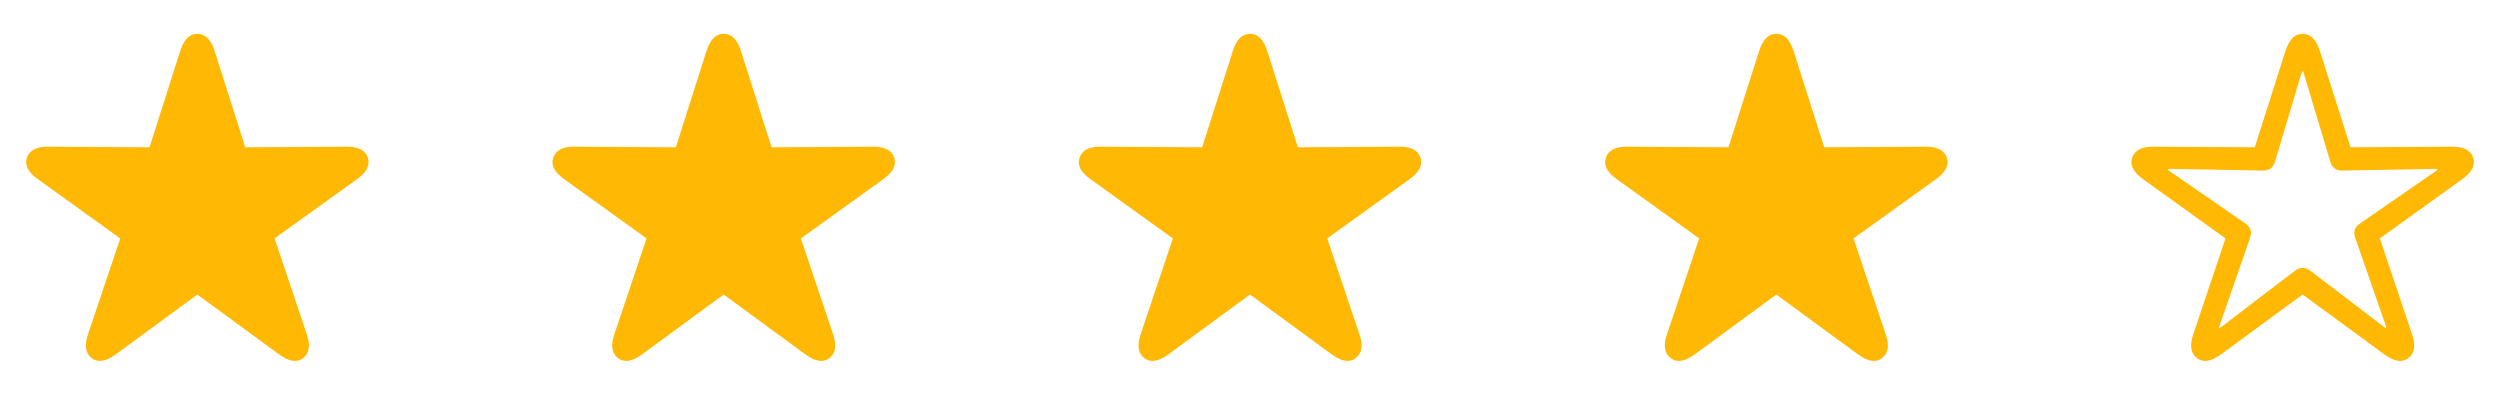 <svg width="76" height="12" viewBox="0 0 76 12" fill="none" xmlns="http://www.w3.org/2000/svg">
<g id="Property 1=4">
<g id="icon/star-fill">
<path id="&#244;&#128;&#139;&#130;" d="M2.792 10.89C2.985 11.035 3.228 10.984 3.519 10.773L5.999 8.954L8.483 10.773C8.774 10.984 9.013 11.035 9.21 10.89C9.402 10.745 9.444 10.506 9.327 10.164L8.347 7.248L10.85 5.448C11.141 5.242 11.258 5.026 11.183 4.792C11.108 4.567 10.888 4.454 10.527 4.459L7.456 4.478L6.524 1.548C6.411 1.201 6.242 1.028 5.999 1.028C5.76 1.028 5.591 1.201 5.478 1.548L4.545 4.478L1.475 4.459C1.114 4.454 0.894 4.567 0.819 4.792C0.739 5.026 0.861 5.242 1.152 5.448L3.655 7.248L2.675 10.164C2.558 10.506 2.6 10.745 2.792 10.89Z" fill="#FFB904"/>
</g>
<g id="icon/star-fill_2">
<path id="&#244;&#128;&#139;&#130;_2" d="M18.792 10.89C18.985 11.035 19.228 10.984 19.519 10.773L21.999 8.954L24.483 10.773C24.774 10.984 25.013 11.035 25.209 10.89C25.402 10.745 25.444 10.506 25.327 10.164L24.347 7.248L26.85 5.448C27.141 5.242 27.258 5.026 27.183 4.792C27.108 4.567 26.888 4.454 26.527 4.459L23.456 4.478L22.524 1.548C22.411 1.201 22.242 1.028 21.999 1.028C21.759 1.028 21.591 1.201 21.478 1.548L20.545 4.478L17.475 4.459C17.114 4.454 16.894 4.567 16.819 4.792C16.739 5.026 16.861 5.242 17.152 5.448L19.655 7.248L18.675 10.164C18.558 10.506 18.6 10.745 18.792 10.89Z" fill="#FFB904"/>
</g>
<g id="icon/star-fill_3">
<path id="&#244;&#128;&#139;&#130;_3" d="M34.792 10.89C34.984 11.035 35.228 10.984 35.519 10.773L37.999 8.954L40.483 10.773C40.774 10.984 41.013 11.035 41.209 10.89C41.402 10.745 41.444 10.506 41.327 10.164L40.347 7.248L42.85 5.448C43.141 5.242 43.258 5.026 43.183 4.792C43.108 4.567 42.888 4.454 42.527 4.459L39.456 4.478L38.524 1.548C38.411 1.201 38.242 1.028 37.999 1.028C37.76 1.028 37.591 1.201 37.478 1.548L36.545 4.478L33.475 4.459C33.114 4.454 32.894 4.567 32.819 4.792C32.739 5.026 32.861 5.242 33.152 5.448L35.655 7.248L34.675 10.164C34.558 10.506 34.6 10.745 34.792 10.89Z" fill="#FFB904"/>
</g>
<g id="icon/star-fill_4">
<path id="&#244;&#128;&#139;&#130;_4" d="M50.792 10.89C50.984 11.035 51.228 10.984 51.519 10.773L53.999 8.954L56.483 10.773C56.774 10.984 57.013 11.035 57.209 10.89C57.402 10.745 57.444 10.506 57.327 10.164L56.347 7.248L58.85 5.448C59.141 5.242 59.258 5.026 59.183 4.792C59.108 4.567 58.888 4.454 58.527 4.459L55.456 4.478L54.524 1.548C54.411 1.201 54.242 1.028 53.999 1.028C53.76 1.028 53.591 1.201 53.478 1.548L52.545 4.478L49.475 4.459C49.114 4.454 48.894 4.567 48.819 4.792C48.739 5.026 48.861 5.242 49.152 5.448L51.655 7.248L50.675 10.164C50.558 10.506 50.6 10.745 50.792 10.89Z" fill="#FFB904"/>
</g>
<g id="icon/star">
<path id="&#244;&#128;&#139;&#130;_5" d="M66.792 10.89C66.984 11.035 67.228 10.984 67.519 10.773L69.999 8.954L72.483 10.773C72.774 10.984 73.013 11.035 73.21 10.89C73.402 10.745 73.444 10.506 73.327 10.164L72.347 7.248L74.85 5.448C75.141 5.242 75.258 5.026 75.183 4.792C75.108 4.567 74.888 4.454 74.527 4.459L71.456 4.478L70.524 1.548C70.411 1.201 70.242 1.028 69.999 1.028C69.76 1.028 69.591 1.201 69.478 1.548L68.545 4.478L65.475 4.459C65.114 4.454 64.894 4.567 64.819 4.792C64.739 5.026 64.861 5.242 65.152 5.448L67.655 7.248L66.675 10.164C66.558 10.506 66.6 10.745 66.792 10.89ZM67.467 9.962C67.458 9.953 67.463 9.948 67.467 9.92L68.4 7.238C68.461 7.056 68.428 6.91 68.264 6.798L65.93 5.185C65.906 5.171 65.902 5.162 65.906 5.148C65.911 5.134 65.92 5.134 65.949 5.134L68.784 5.185C68.977 5.19 69.099 5.11 69.159 4.918L69.97 2.204C69.98 2.176 69.989 2.167 69.999 2.167C70.013 2.167 70.022 2.176 70.027 2.204L70.842 4.918C70.899 5.11 71.025 5.19 71.217 5.185L74.053 5.134C74.081 5.134 74.091 5.134 74.095 5.148C74.1 5.162 74.091 5.171 74.072 5.185L71.738 6.798C71.574 6.91 71.536 7.056 71.602 7.238L72.534 9.92C72.539 9.948 72.544 9.953 72.534 9.962C72.525 9.976 72.511 9.967 72.492 9.953L70.238 8.232C70.088 8.115 69.914 8.115 69.764 8.232L67.51 9.953C67.491 9.967 67.477 9.976 67.467 9.962Z" fill="#FFB904"/>
</g>
</g>
</svg>
